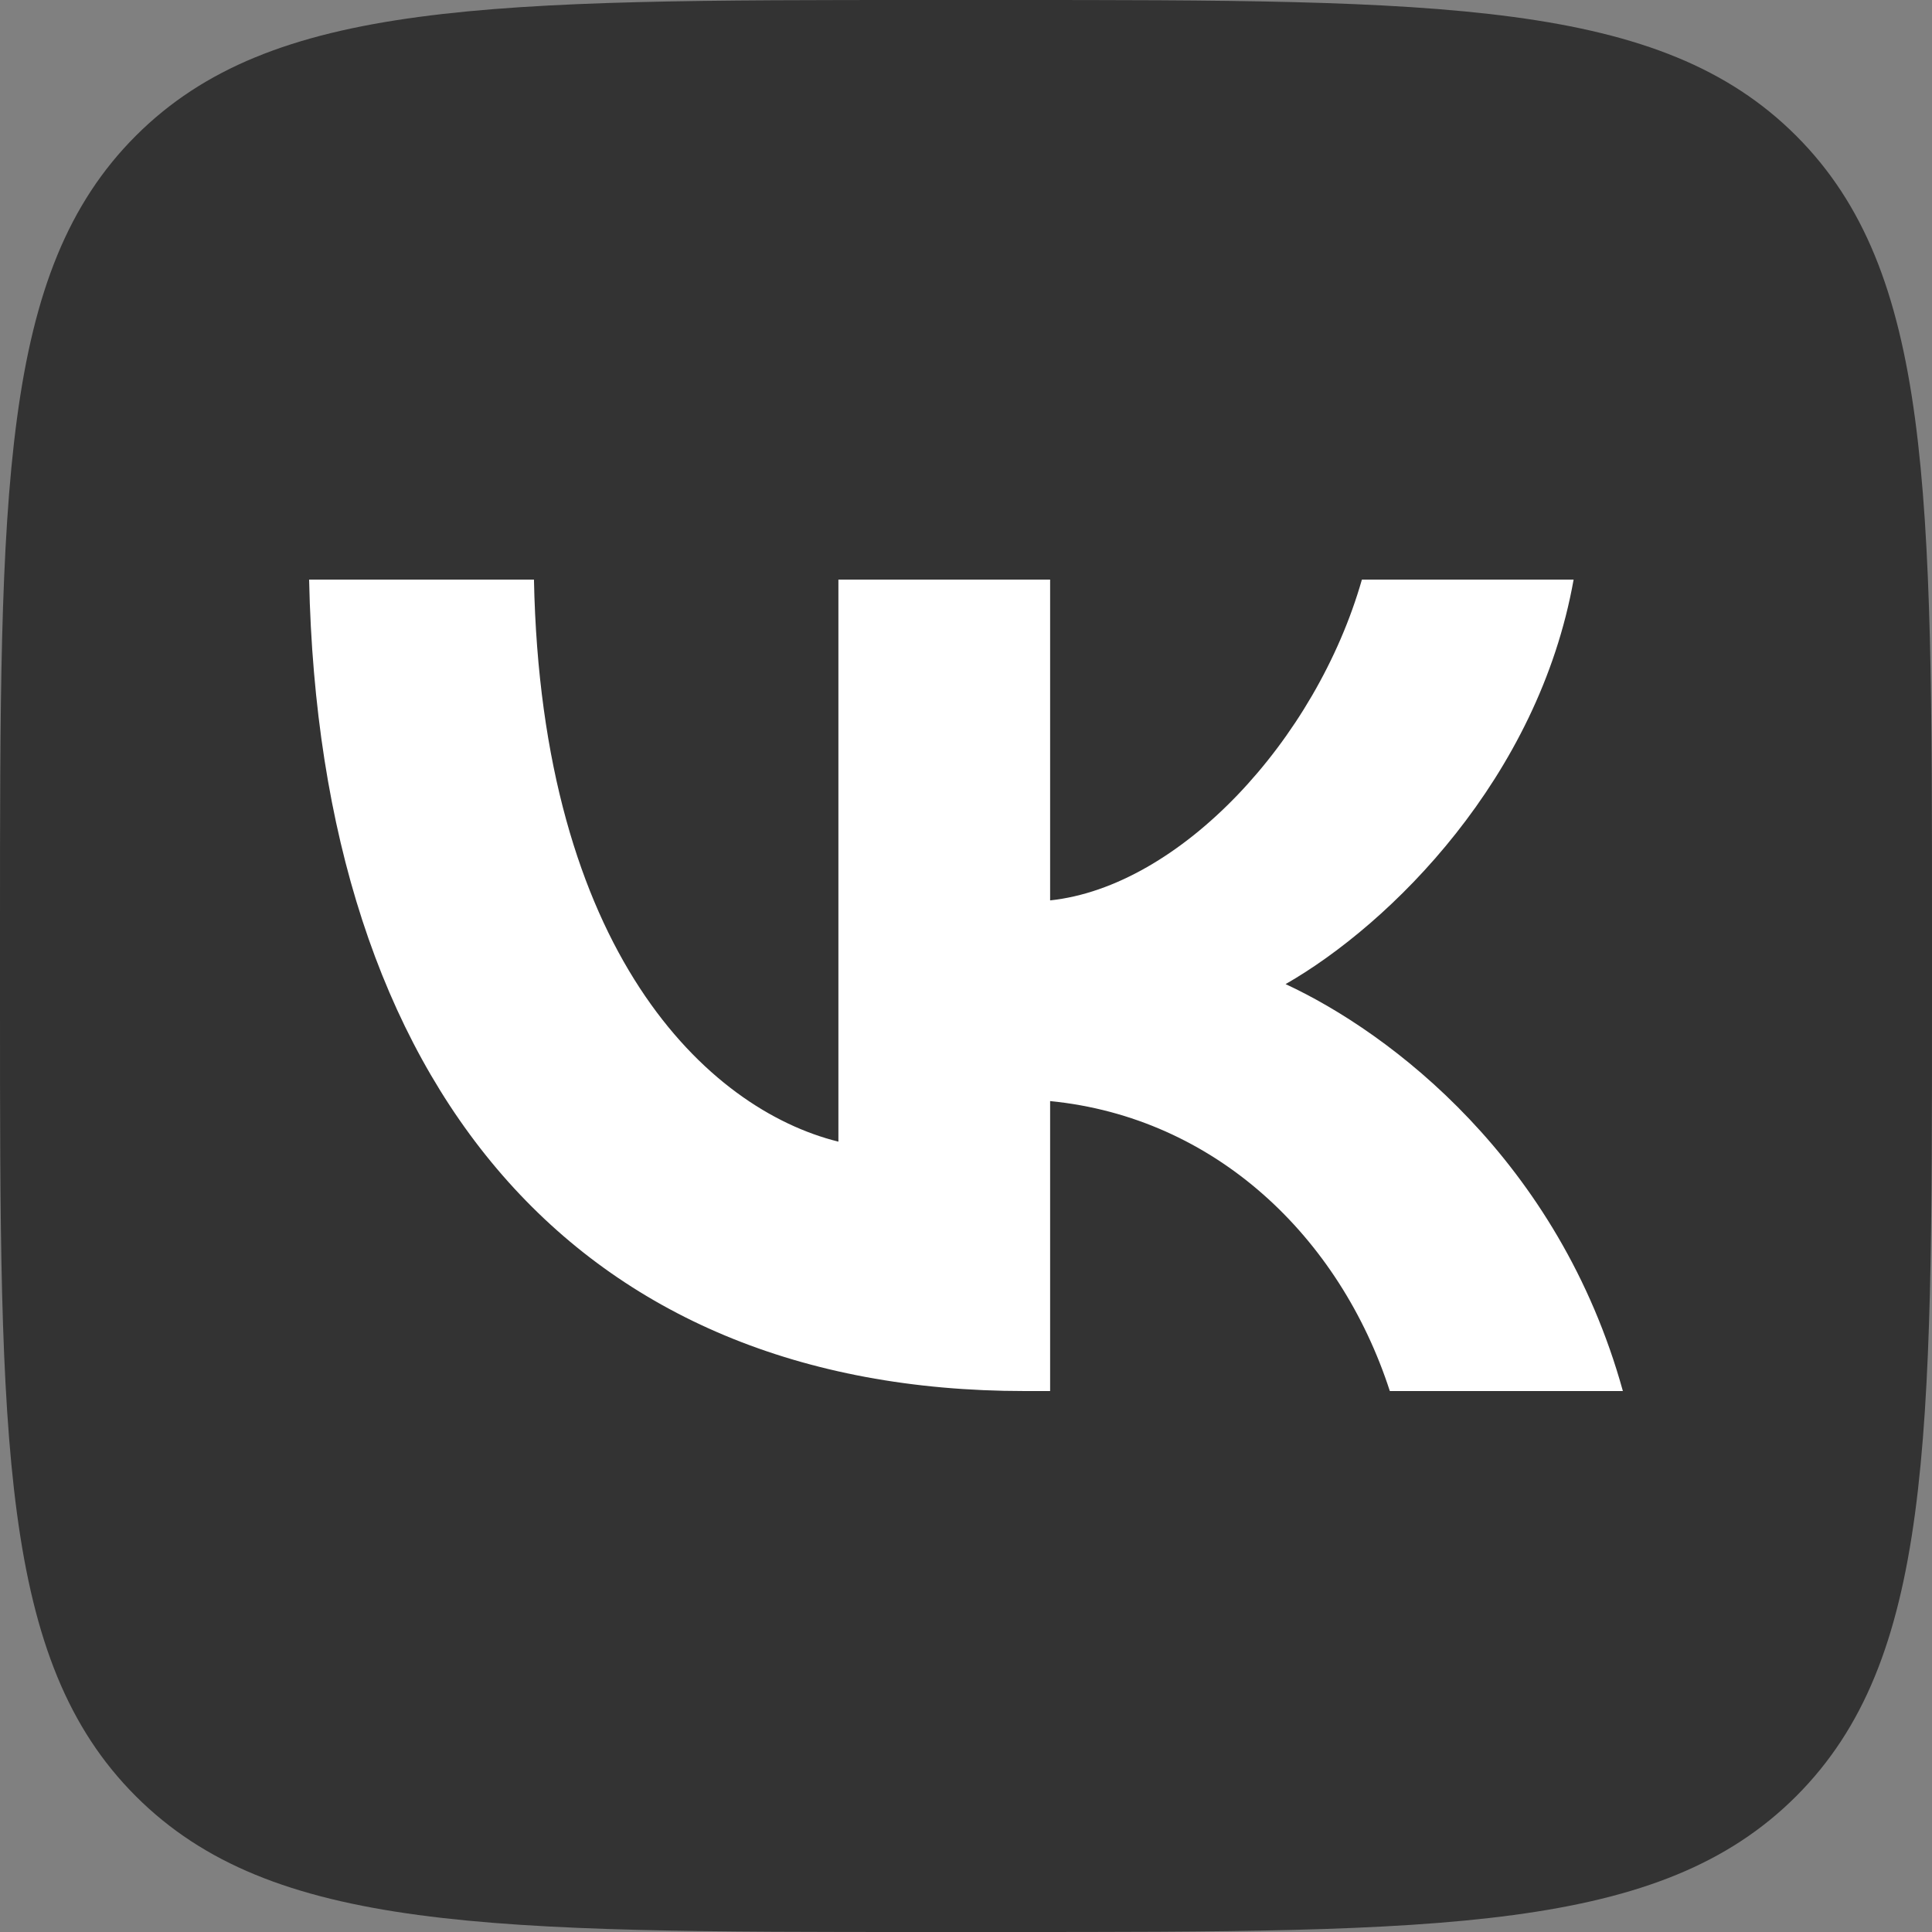 <svg width="24" height="24" viewBox="0 0 24 24" fill="none" xmlns="http://www.w3.org/2000/svg">
<rect x="0" y="0" width="24" height="24" fill="#808080" stroke="none"/>
<g clip-path="url(#clip0_622_28817)">
<path d="M0 11.52C0 6.089 0 3.374 1.687 1.687C3.374 0 6.089 0 11.52 0H12.48C17.911 0 20.626 0 22.313 1.687C24 3.374 24 6.089 24 11.52V12.48C24 17.911 24 20.626 22.313 22.313C20.626 24 17.911 24 12.48 24H11.52C6.089 24 3.374 24 1.687 22.313C0 20.626 0 17.911 0 12.48V11.52Z" fill="#333333"/>
<path d="M12.729 17.28C7.153 17.28 3.972 13.496 3.84 7.2H6.633C6.725 11.821 8.784 13.779 10.415 14.182V7.2H13.045V11.185C14.655 11.014 16.347 9.198 16.918 7.2H19.548C19.11 9.662 17.275 11.478 15.97 12.225C17.275 12.83 19.365 14.414 20.16 17.28H17.265C16.643 15.363 15.094 13.88 13.045 13.678V17.28H12.729Z" fill="white"/>
</g>
<defs>
<clipPath id="clip0_622_28817">
<rect width="24" height="24" fill="white"/>
</clipPath>
</defs>
</svg>
